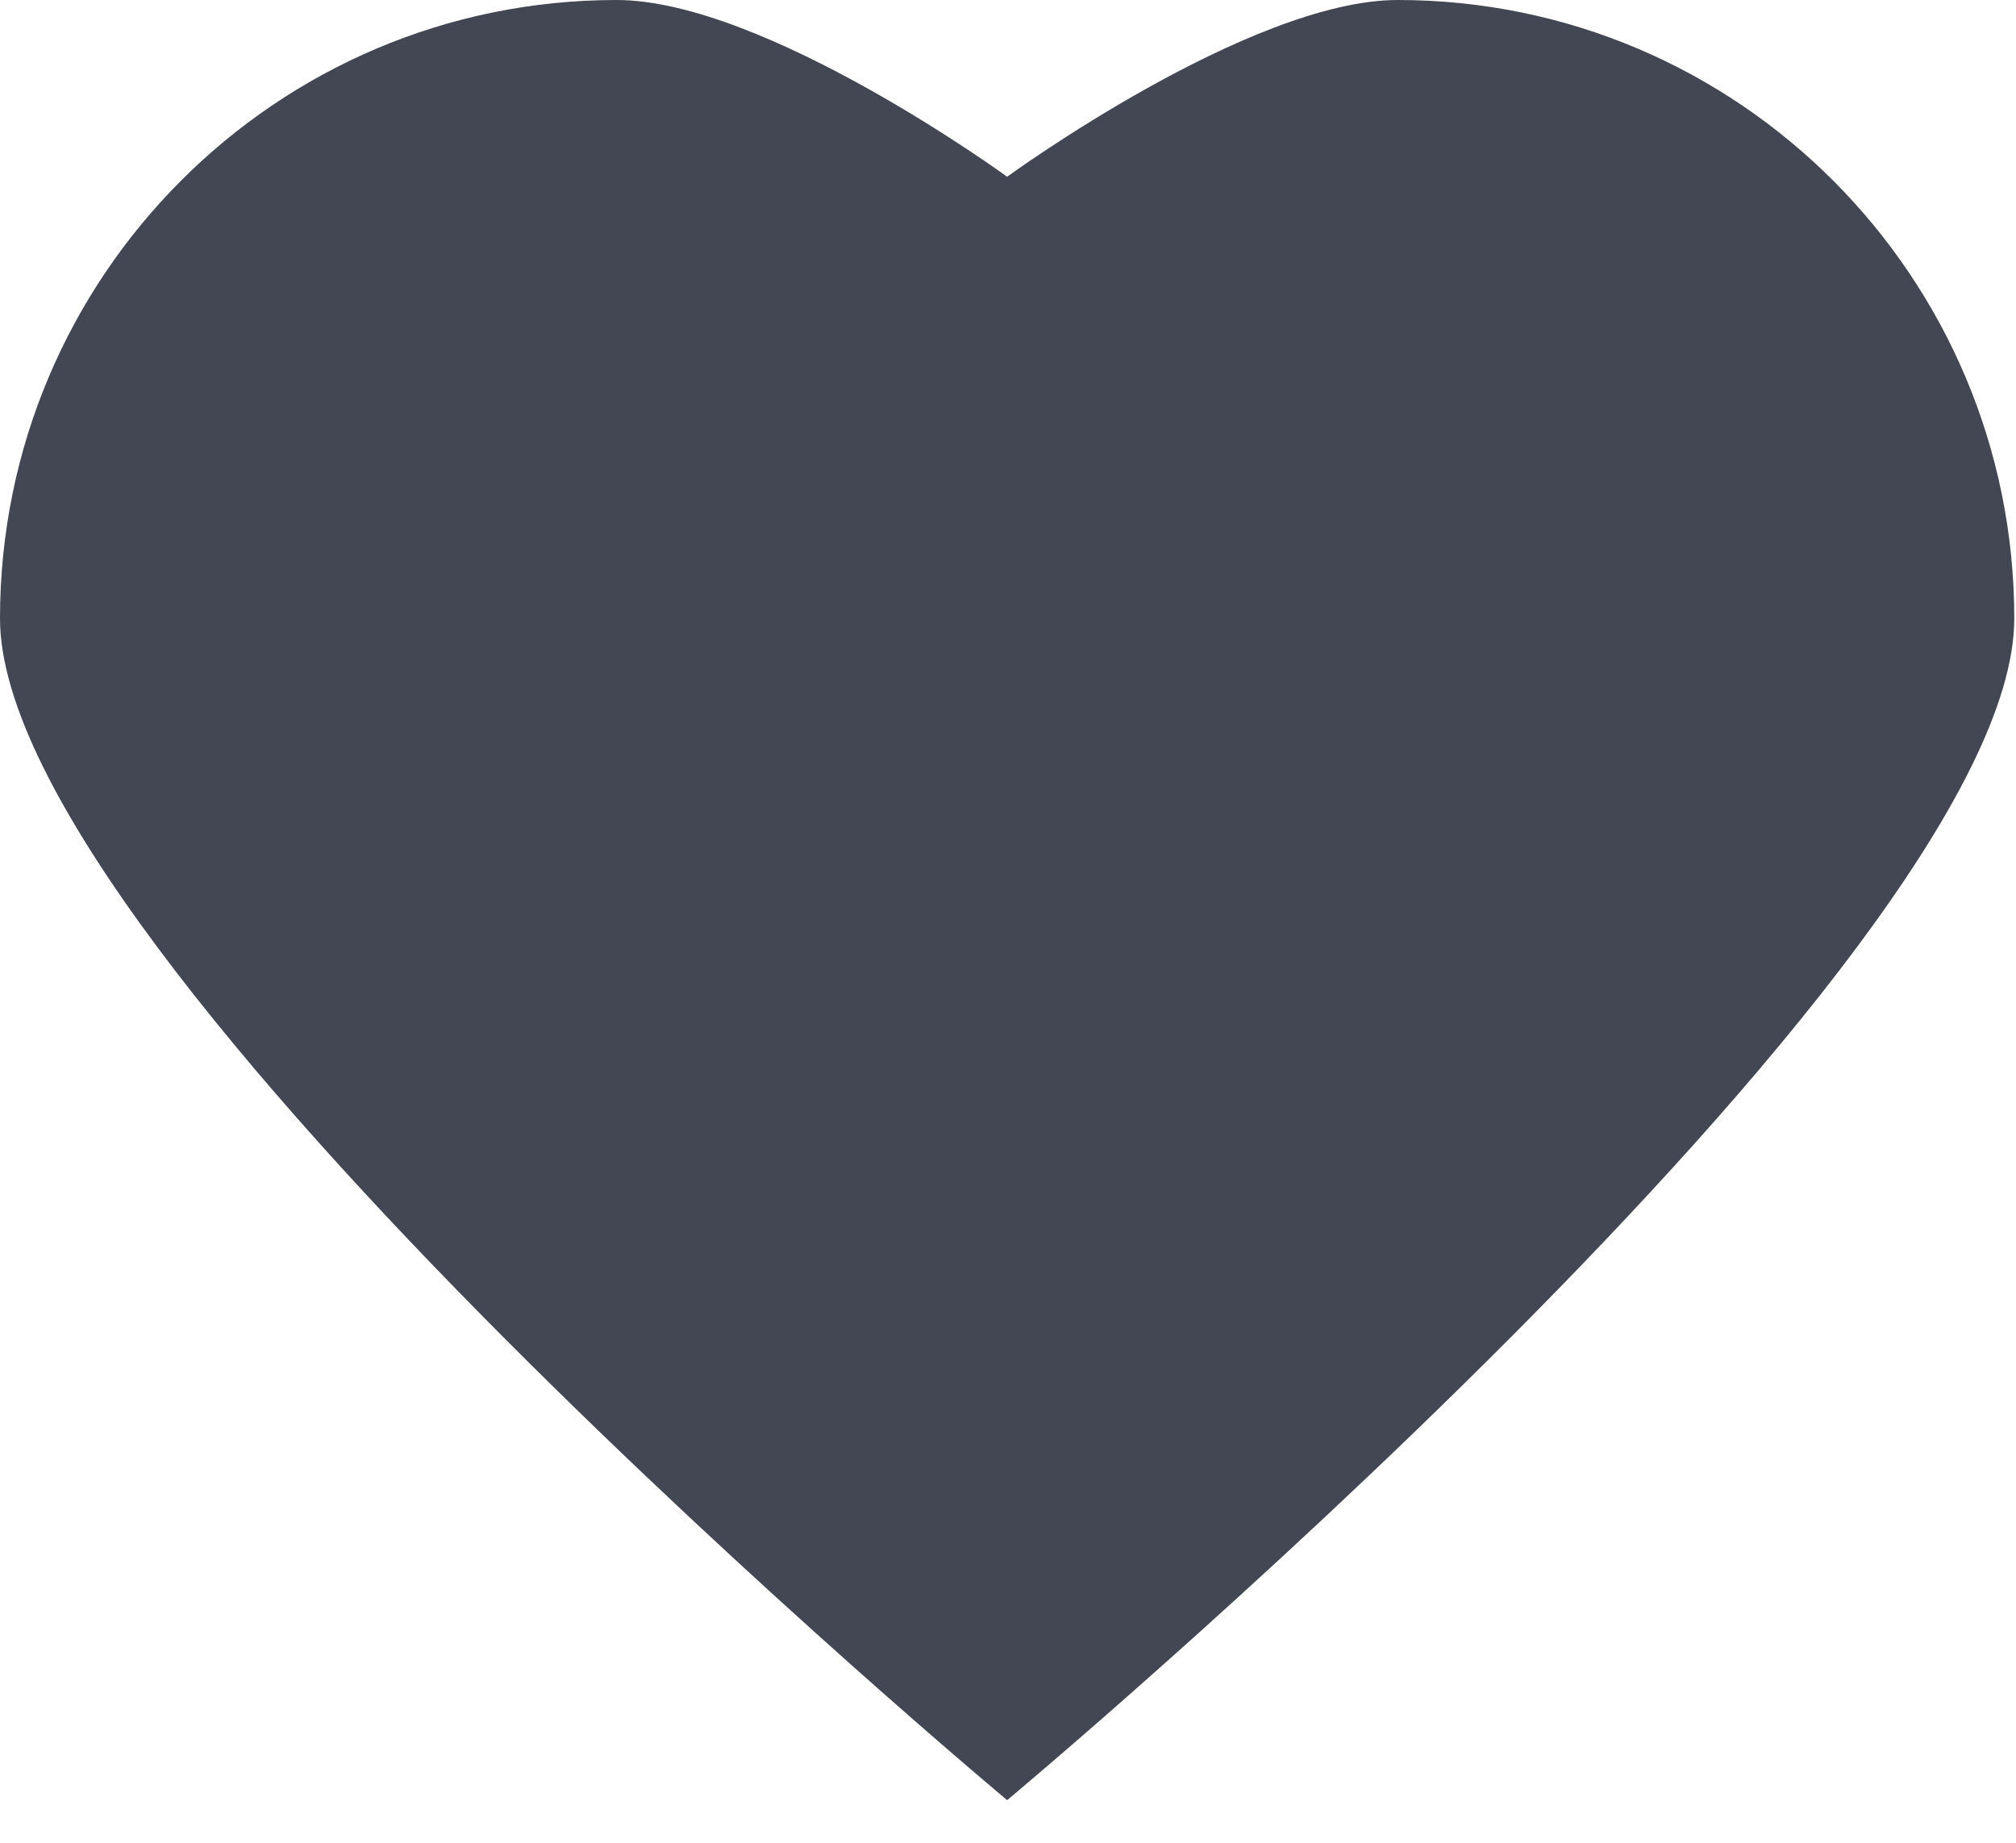 <svg width="35" height="32" xmlns="http://www.w3.org/2000/svg"><path d="M17.485 31.26S0 16.67 0 10.74C0 4.807 4.792 0 10.703 0c2.574 0 6.782 3.069 6.782 3.069S21.693 0 24.267 0C30.178 0 34.97 4.808 34.97 10.74c0 5.93-17.485 20.52-17.485 20.52z" fill="#424753" fill-rule="evenodd"/></svg>